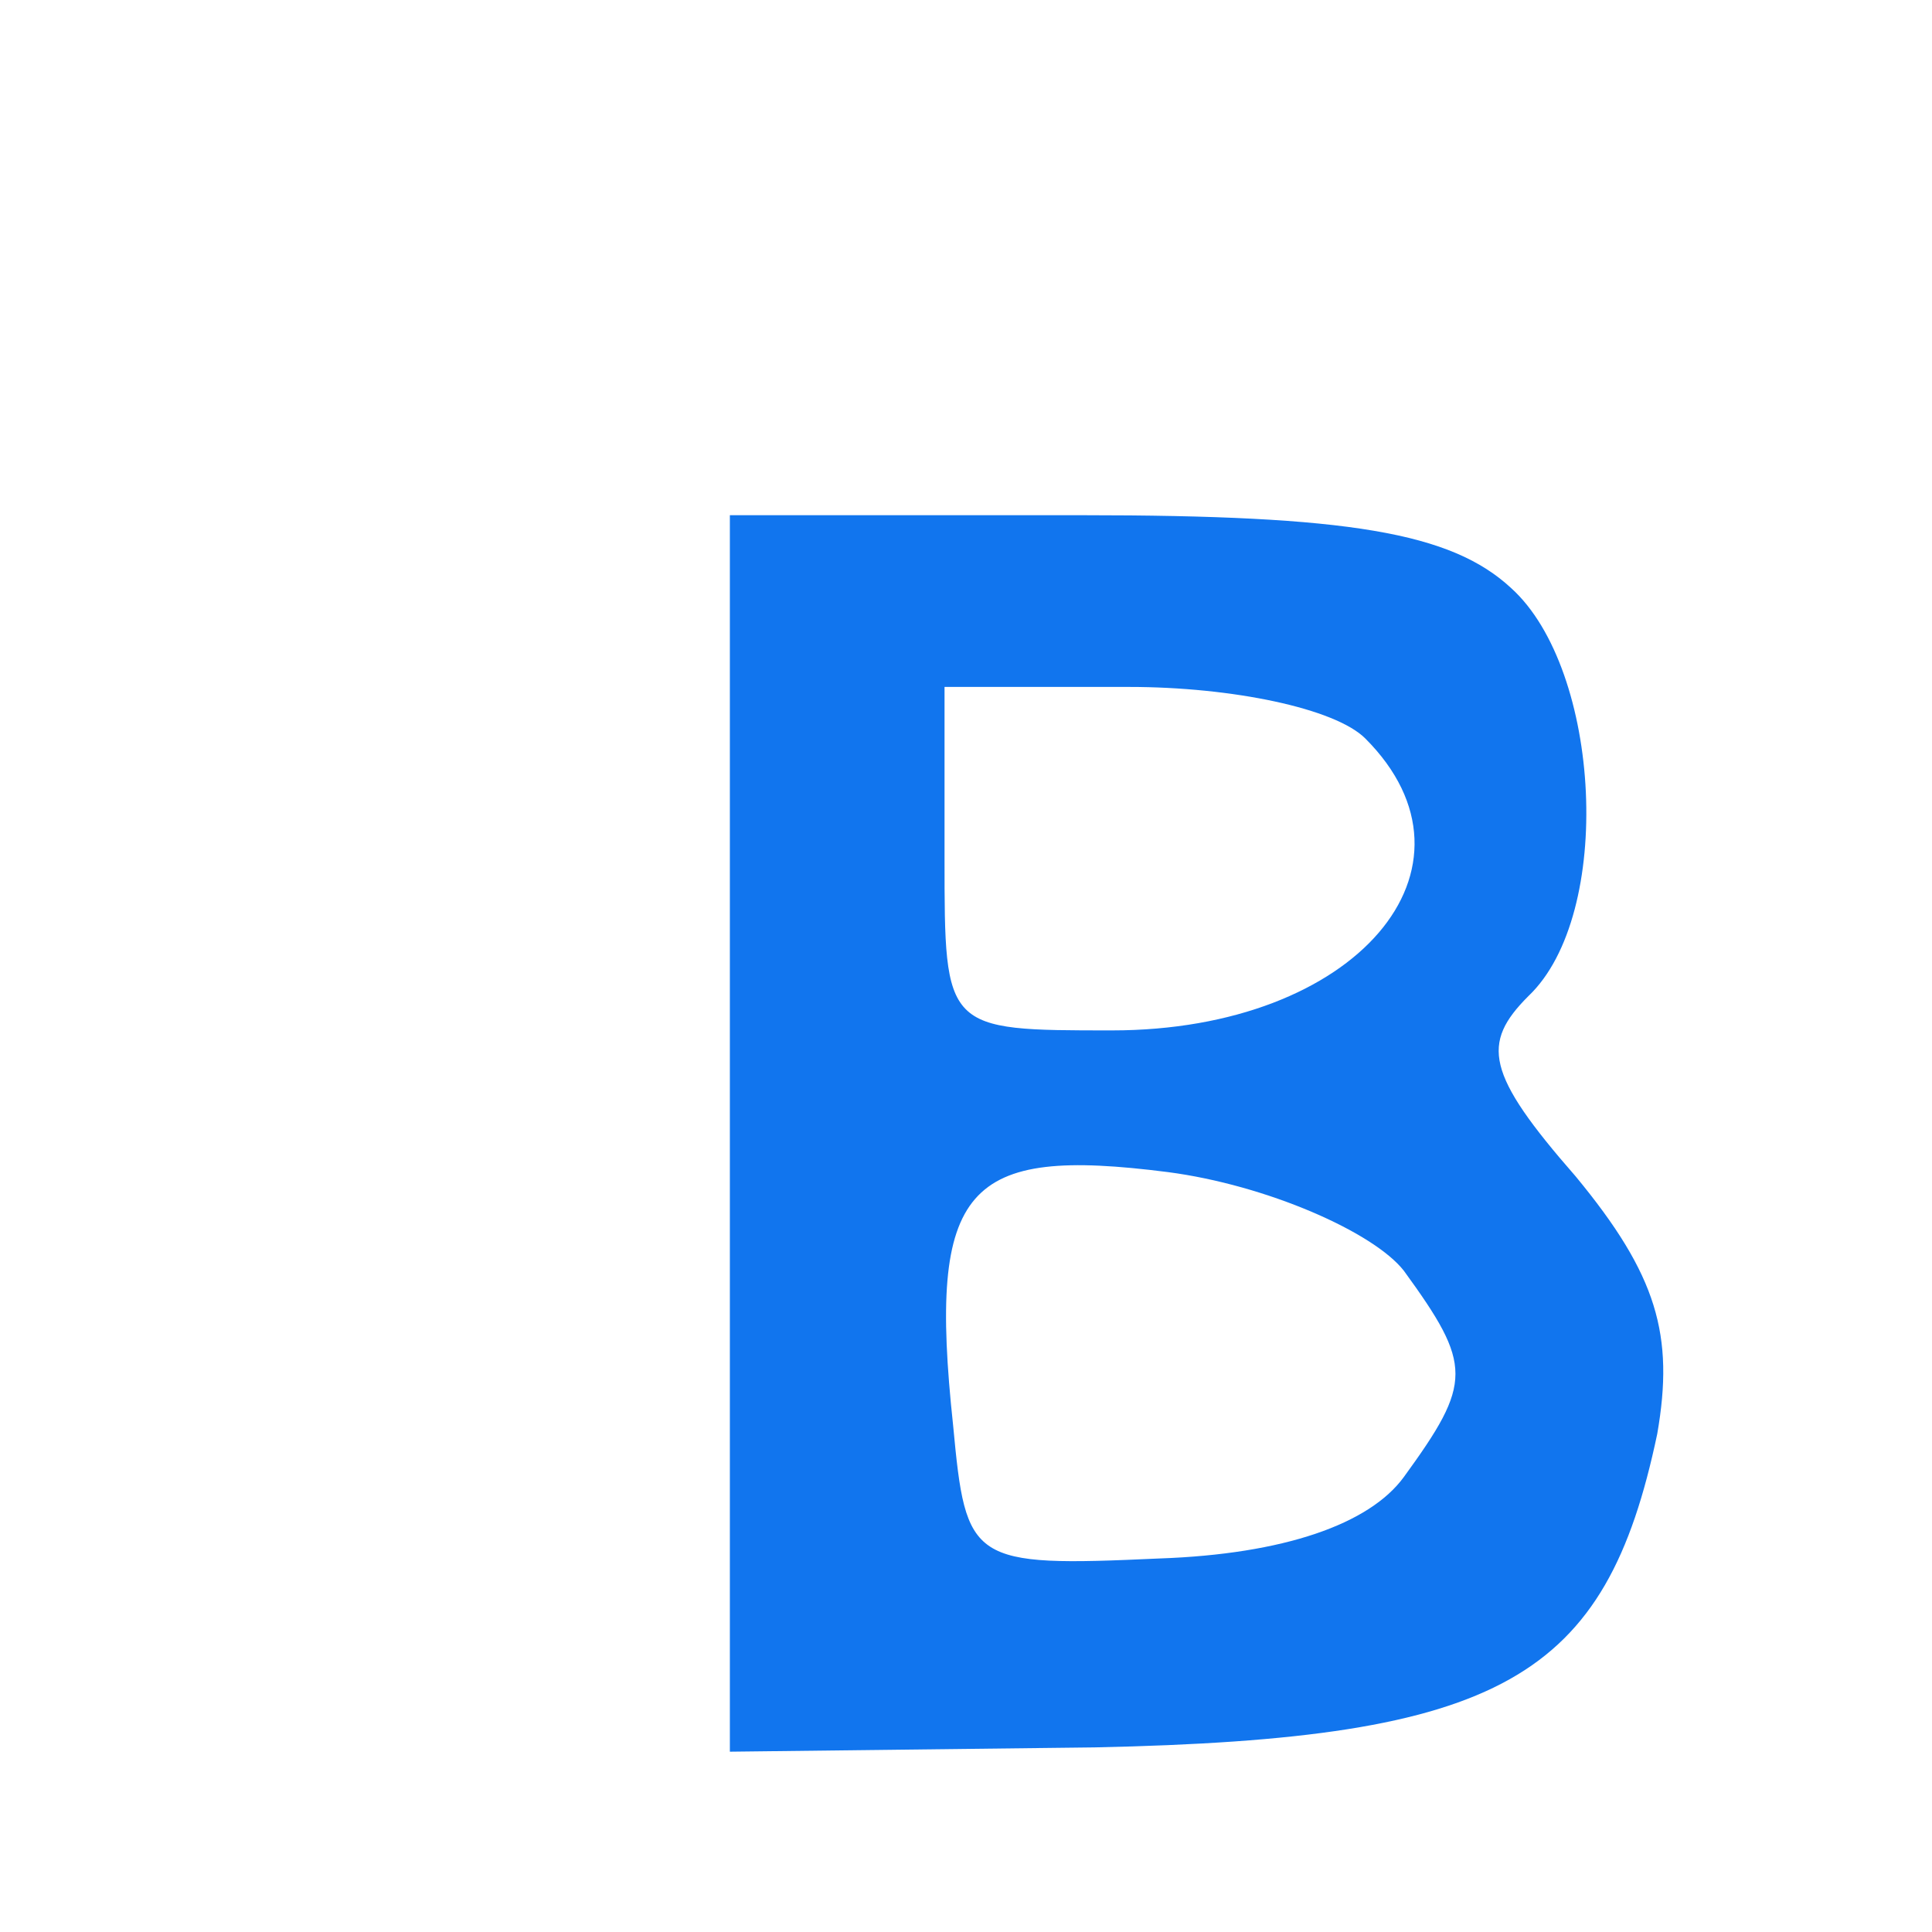 <svg version="1" xmlns="http://www.w3.org/2000/svg" width="45" height="45" viewBox="0 0 45 45"><path d="M17 26.4v14.4l8.5-.1c9.5-.2 11.9-1.6 13.1-7.3.4-2.3 0-3.7-1.9-6-2.1-2.4-2.2-3.1-1.1-4.2 2-1.9 1.7-7.6-.4-9.5-1.4-1.3-3.8-1.7-10-1.7H17v14.4zm14.8-9.2c3 3-.2 6.8-5.9 6.8-3.9 0-3.9 0-3.9-4v-4h4.3c2.4 0 4.8.5 5.5 1.2zm.9 12.4c1.6 2.2 1.6 2.6 0 4.8-.8 1.1-2.8 1.8-5.7 1.9-4.4.2-4.5.1-4.8-3.1-.6-5.6.3-6.5 5-5.9 2.3.3 4.8 1.4 5.5 2.3z" fill="#1175ee"/></svg>